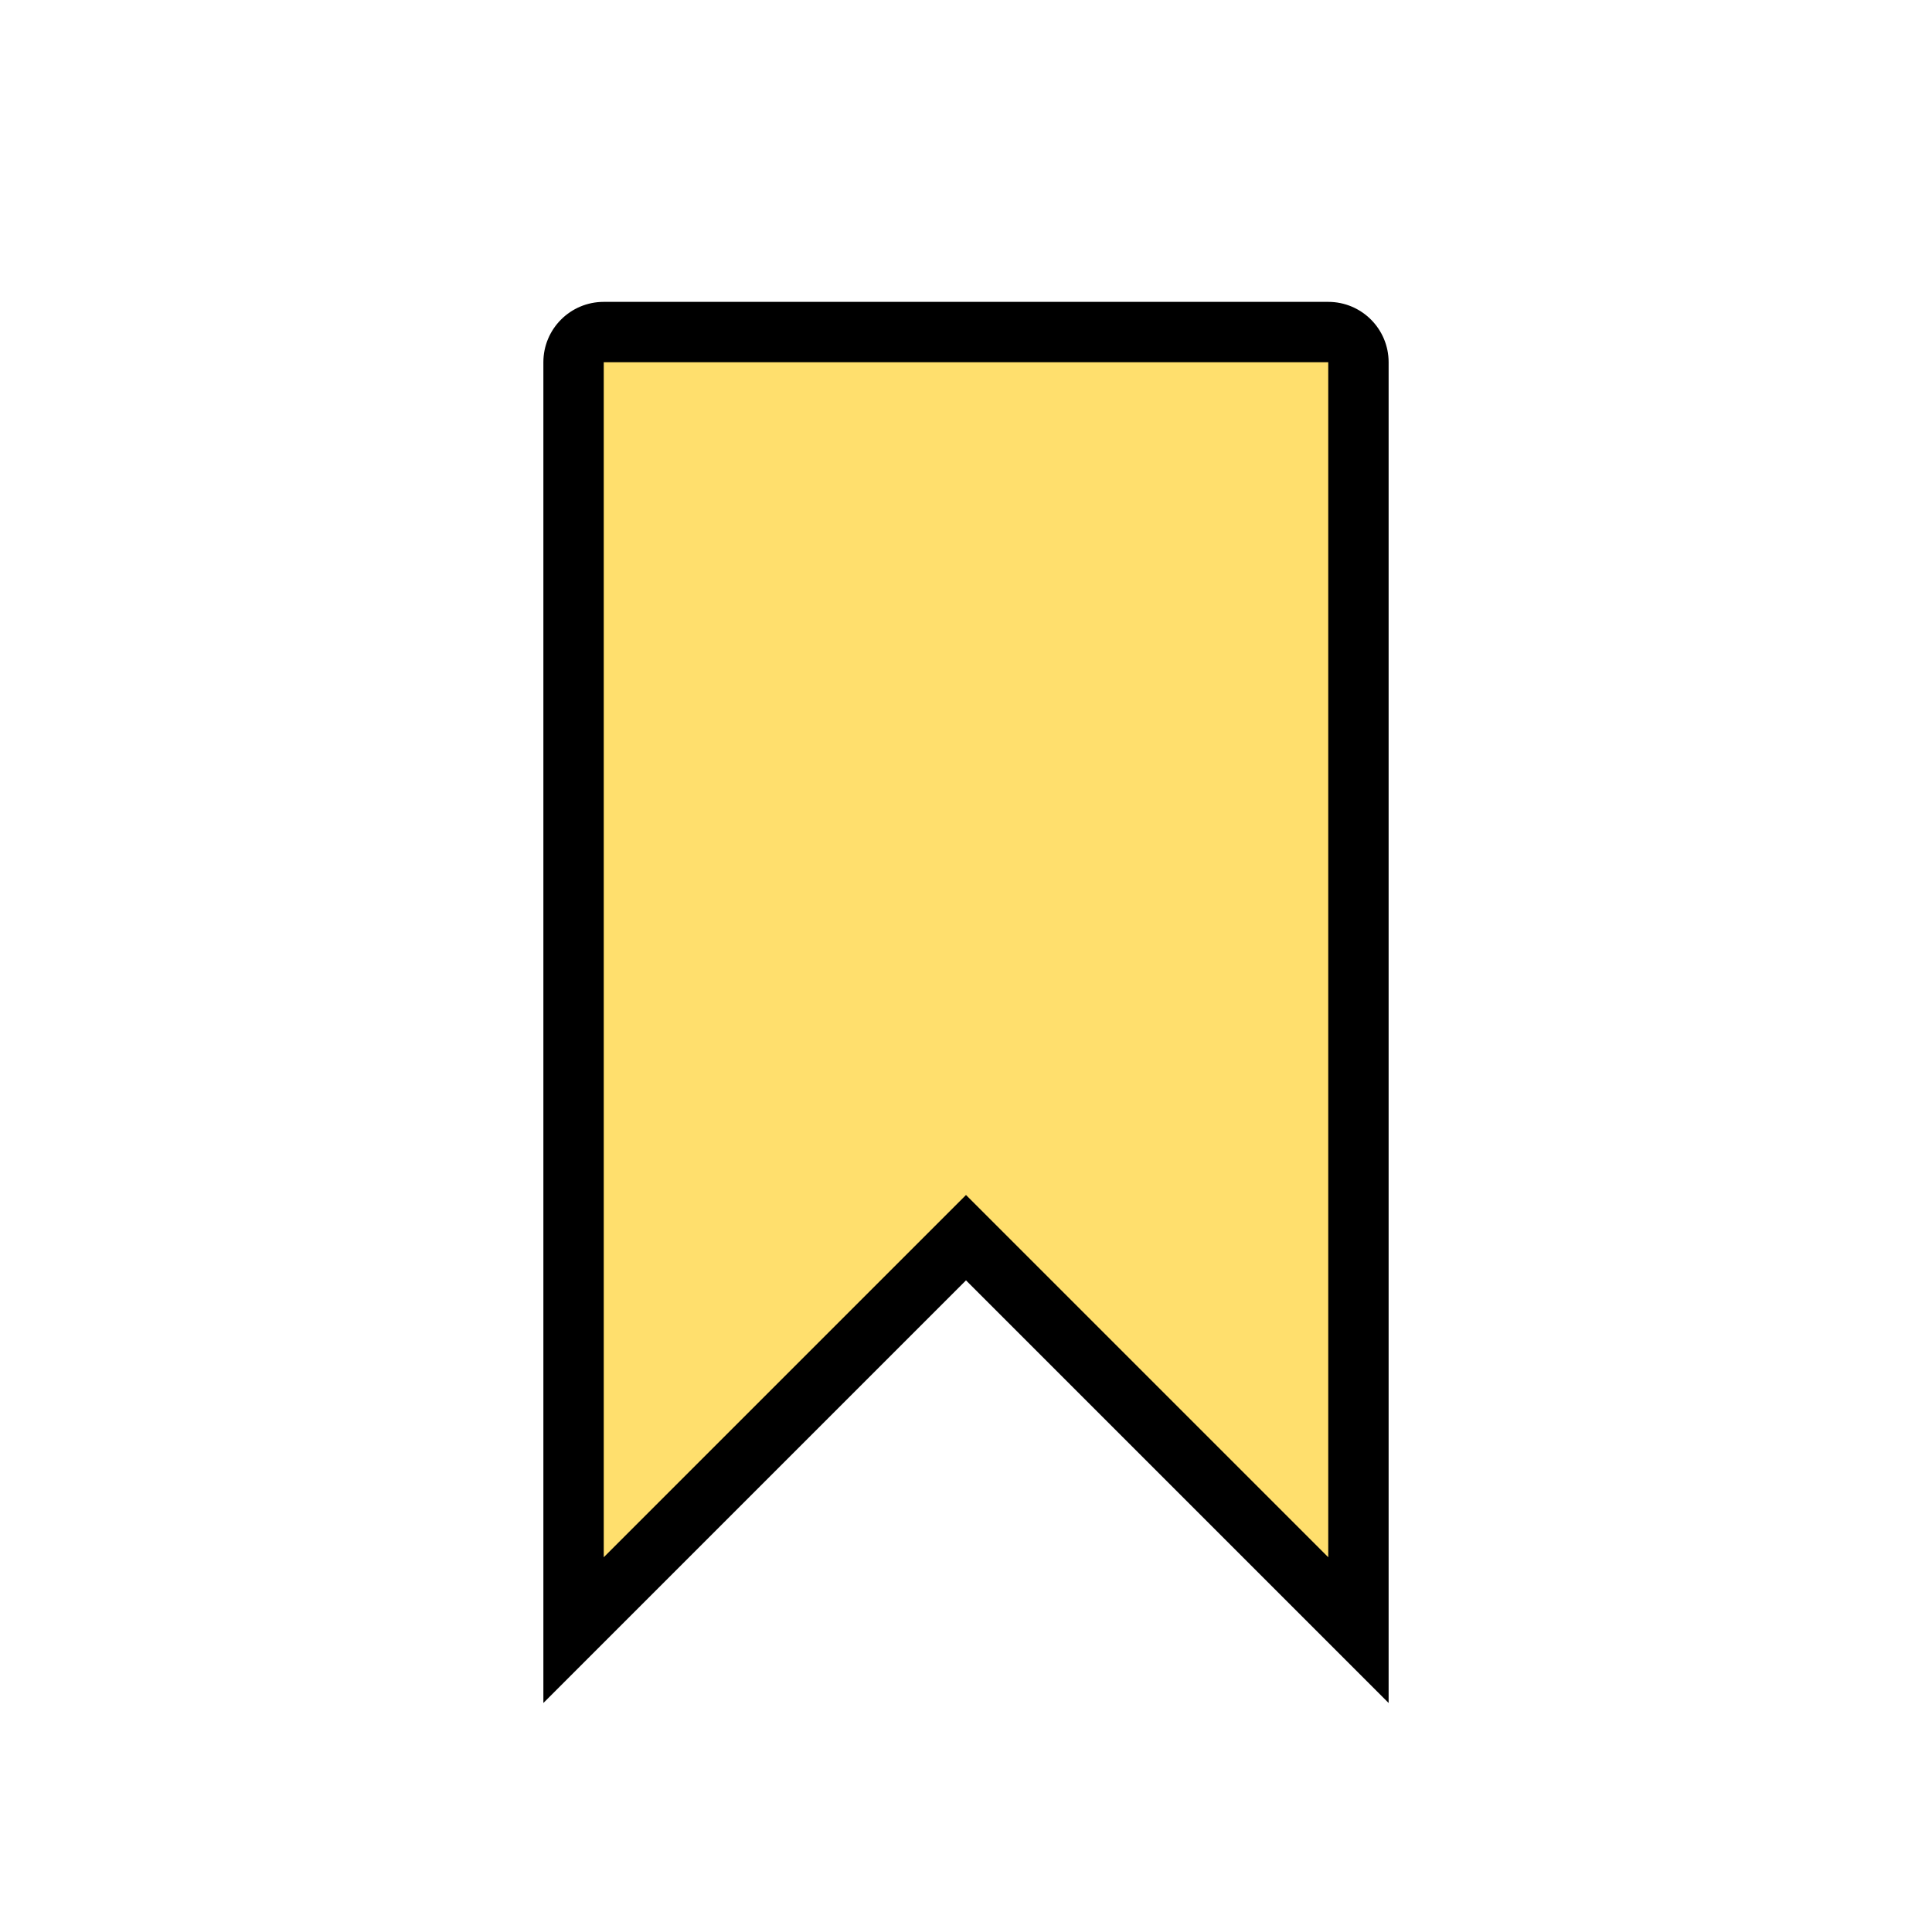 <svg width="64" height="64" viewBox="0 0 64 64" fill="none" xmlns="http://www.w3.org/2000/svg">
<path d="M19 54V12C19 11.448 19.448 11 20 11H44C44.552 11 45 11.448 45 12V54L32 41L19 54Z" fill="#FFDF6D"/>
<path fill-rule="evenodd" clip-rule="evenodd" d="M18 12C18 10.895 18.895 10 20 10H44C45.105 10 46 10.895 46 12V56.414L32 42.414L18 56.414V12ZM44 12H20V51.586L32 39.586L44 51.586V12Z" fill="black"/>
</svg>
